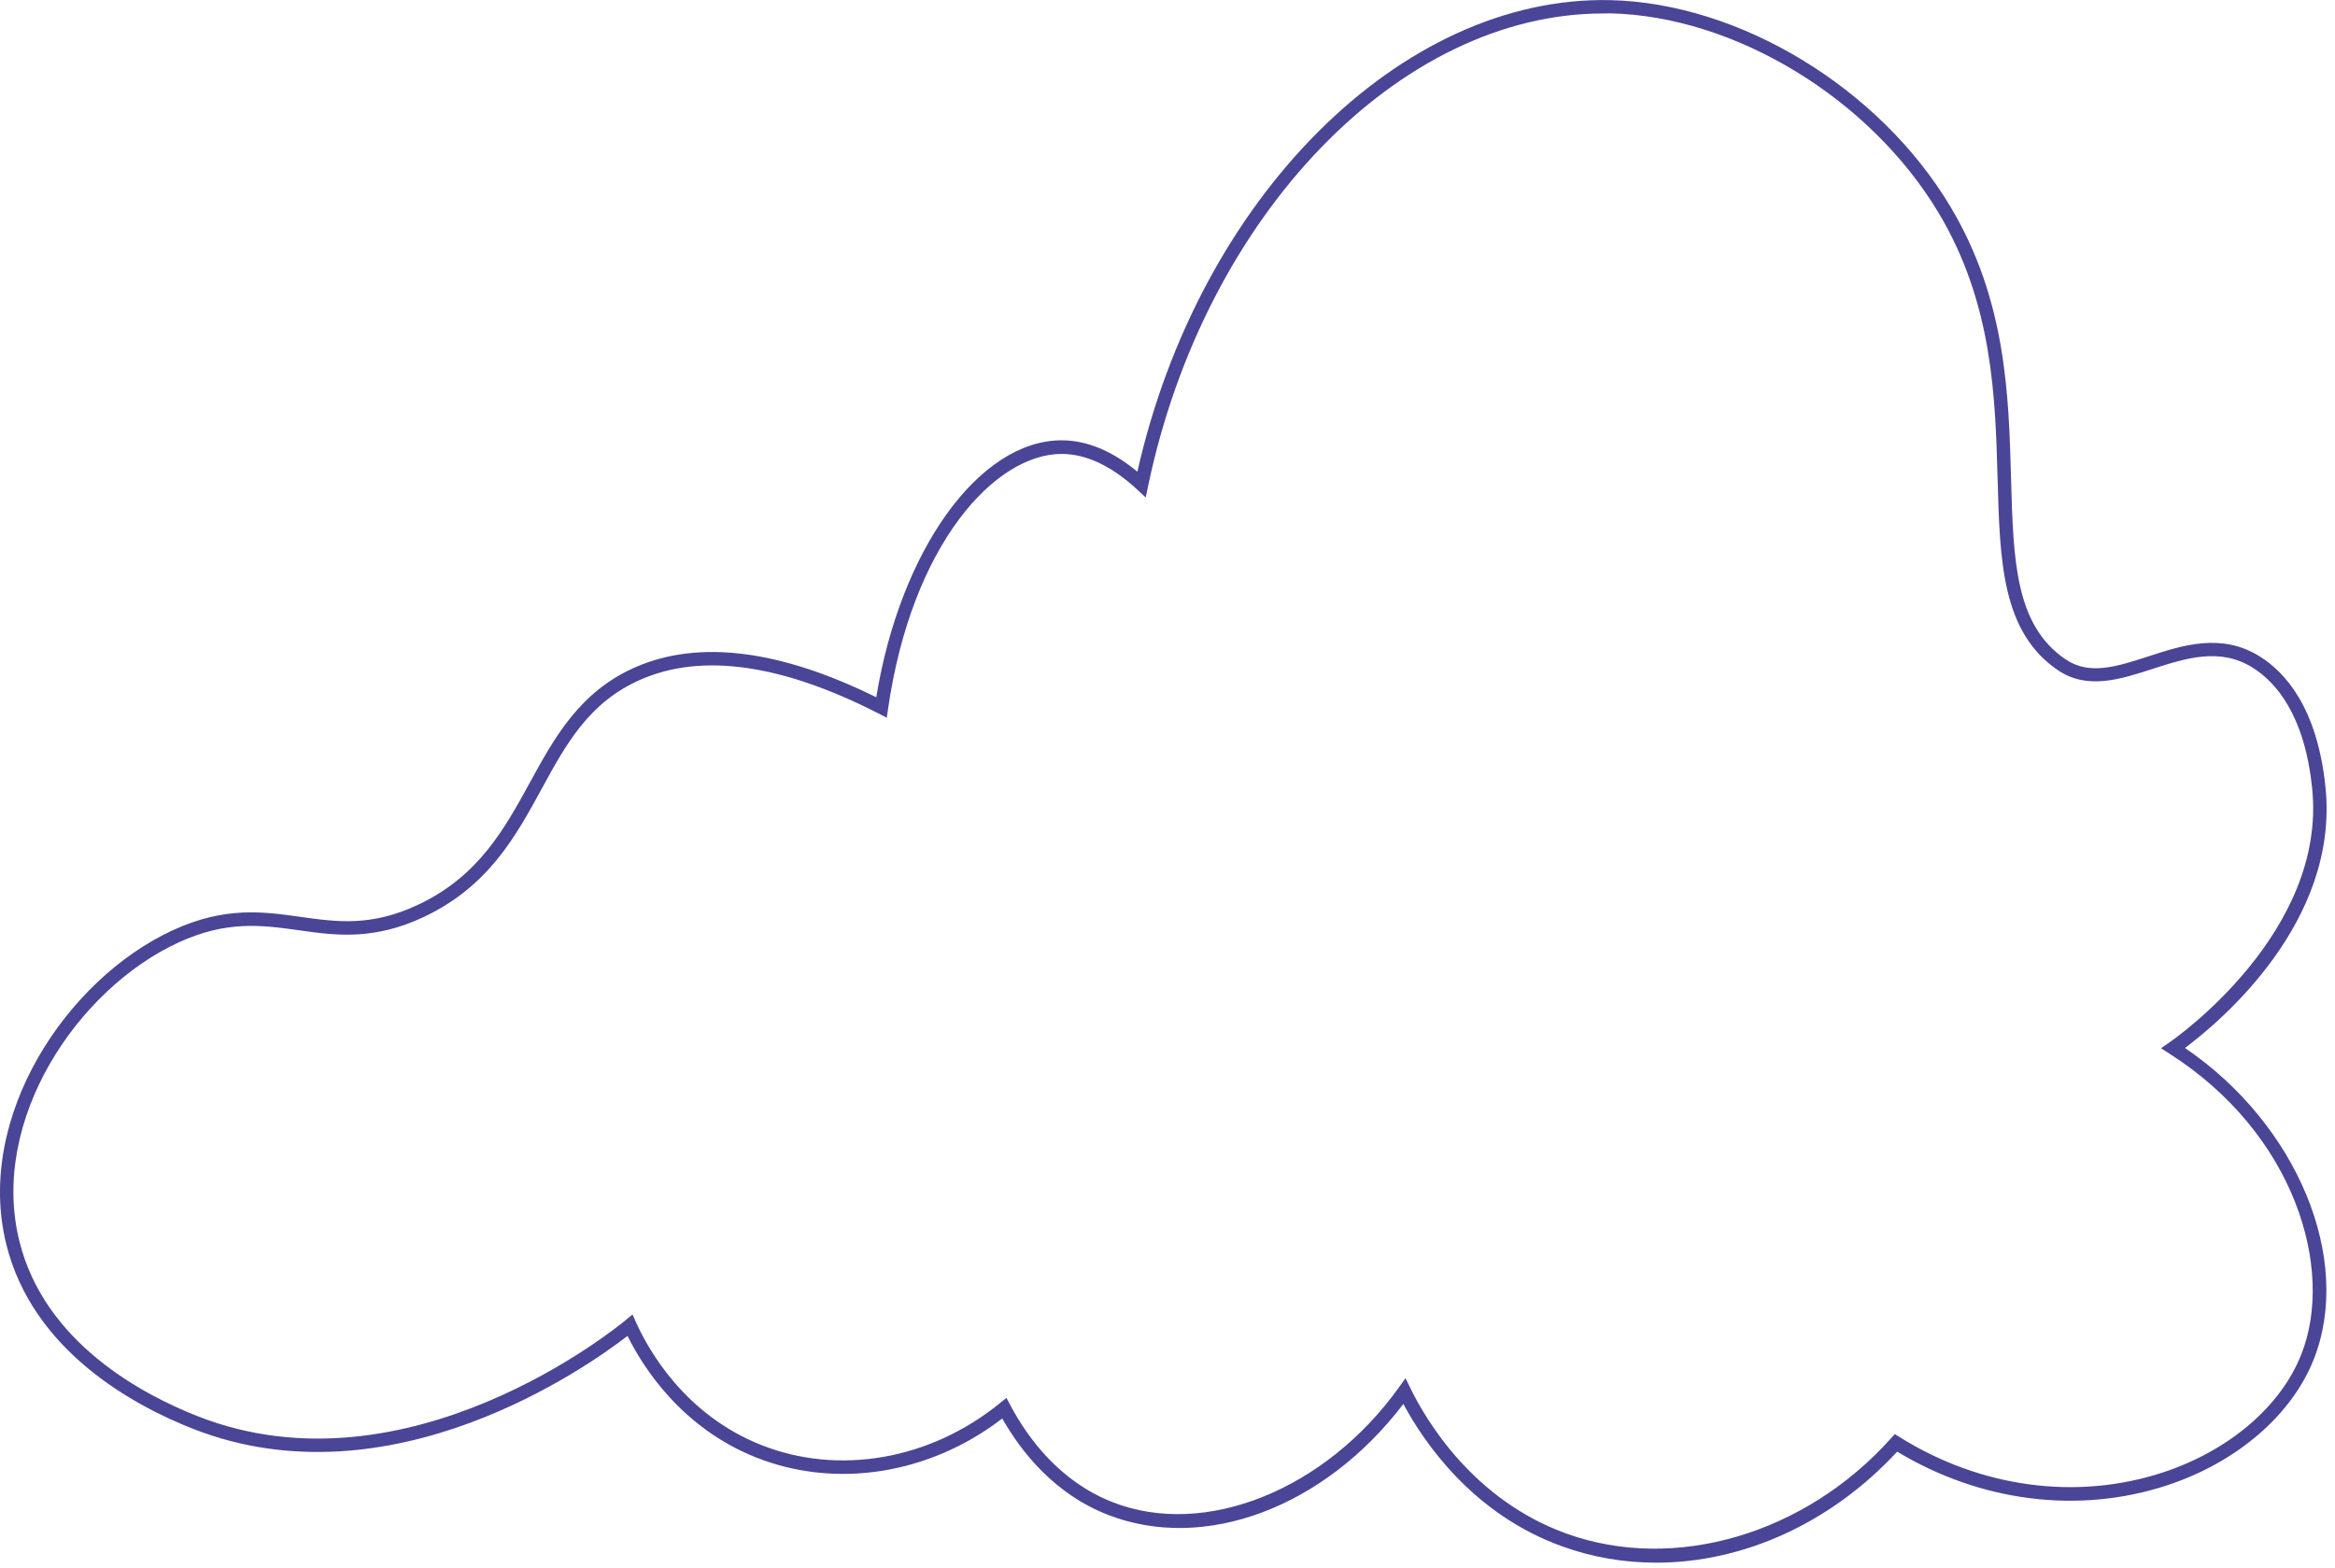 <svg width="271" height="182" viewBox="0 0 271 182" fill="none" xmlns="http://www.w3.org/2000/svg">
<path d="M192.226 181.385C188.523 181.385 184.837 180.775 181.306 179.492C170.918 175.755 165.247 167.388 162.873 162.962C153.75 174.957 139.8 180.228 128.552 175.817C122.397 173.409 118.555 168.576 116.321 164.651C107.901 171.125 97.044 172.861 87.749 169.171C79.095 165.73 74.642 158.723 72.83 155.064C68.284 158.583 45.415 174.863 22.42 165.855C15.64 163.196 3.799 156.878 0.721 144.398C-2.918 129.603 7.782 113.62 20.061 107.974C26.106 105.19 30.559 105.816 34.886 106.426C39.119 107.02 43.118 107.583 48.586 104.987C55.569 101.687 58.584 96.151 61.505 90.818C64.348 85.625 67.285 80.245 73.815 77.415C81.157 74.24 90.545 75.428 101.699 80.933C104.48 63.871 113.618 51.125 123.194 51.109C123.194 51.109 123.194 51.109 123.21 51.109C126.131 51.109 129.084 52.329 132.005 54.753C139.175 22.927 162.639 -0.532 186.899 0.016C201.911 0.36 218.126 10.197 226.359 23.975C232.842 34.813 233.138 45.855 233.404 55.598C233.67 65.06 233.873 72.535 239.715 76.523C242.496 78.416 245.651 77.383 249.322 76.195C253.306 74.897 257.82 73.427 262.241 76.179C265.225 78.025 268.959 82.169 269.896 91.381C271.505 107.036 257.664 118.593 253.587 121.643C266.6 130.479 273.145 146.165 268.521 157.816C265.944 164.291 259.586 169.749 251.509 172.408C241.277 175.77 229.889 174.347 220.188 168.498C212.487 176.818 202.302 181.385 192.226 181.385ZM163.123 159.975L163.701 161.148C165.544 164.932 171.012 174.128 181.837 178.022C194.381 182.527 209.503 178.085 219.47 166.95L219.907 166.465L220.469 166.809C229.905 172.705 241.043 174.191 251.041 170.907C258.68 168.389 264.694 163.275 267.084 157.222C271.005 147.354 266.365 131.605 251.806 122.315L250.806 121.674L251.775 121.001C252.525 120.485 270.068 108.193 268.349 91.506C267.475 82.935 264.1 79.151 261.413 77.477C257.617 75.116 253.649 76.414 249.807 77.649C246.089 78.853 242.246 80.105 238.84 77.79C232.326 73.364 232.107 65.138 231.842 55.614C231.576 46.058 231.279 35.236 225.015 24.741C217.048 11.417 201.364 1.877 186.868 1.548C186.586 1.564 186.321 1.564 186.055 1.564C162.451 1.564 139.831 24.96 133.254 56.395L132.973 57.74L131.958 56.802C129.005 54.081 126.069 52.689 123.21 52.689C123.21 52.689 123.21 52.689 123.194 52.689C115.524 52.705 105.87 63.058 103.074 82.232L102.917 83.311L101.949 82.81C90.795 77.102 81.532 75.773 74.424 78.853C68.378 81.465 65.691 86.376 62.864 91.568C59.833 97.12 56.678 102.876 49.242 106.41C43.353 109.194 38.932 108.584 34.667 107.974C30.387 107.38 26.341 106.817 20.717 109.397C9.001 114.793 -1.216 129.994 2.237 144.023C5.142 155.83 16.484 161.851 22.982 164.401C47.289 173.925 71.581 154.094 72.612 153.234L73.408 152.577L73.83 153.516C75.221 156.612 79.423 164.182 88.327 167.716C97.356 171.313 107.994 169.436 116.071 162.852L116.805 162.258L117.258 163.102C119.273 166.903 122.975 171.954 129.13 174.363C139.847 178.57 153.828 172.955 162.373 161.022L163.123 159.975Z" fill="#4A4596"/>
</svg>
